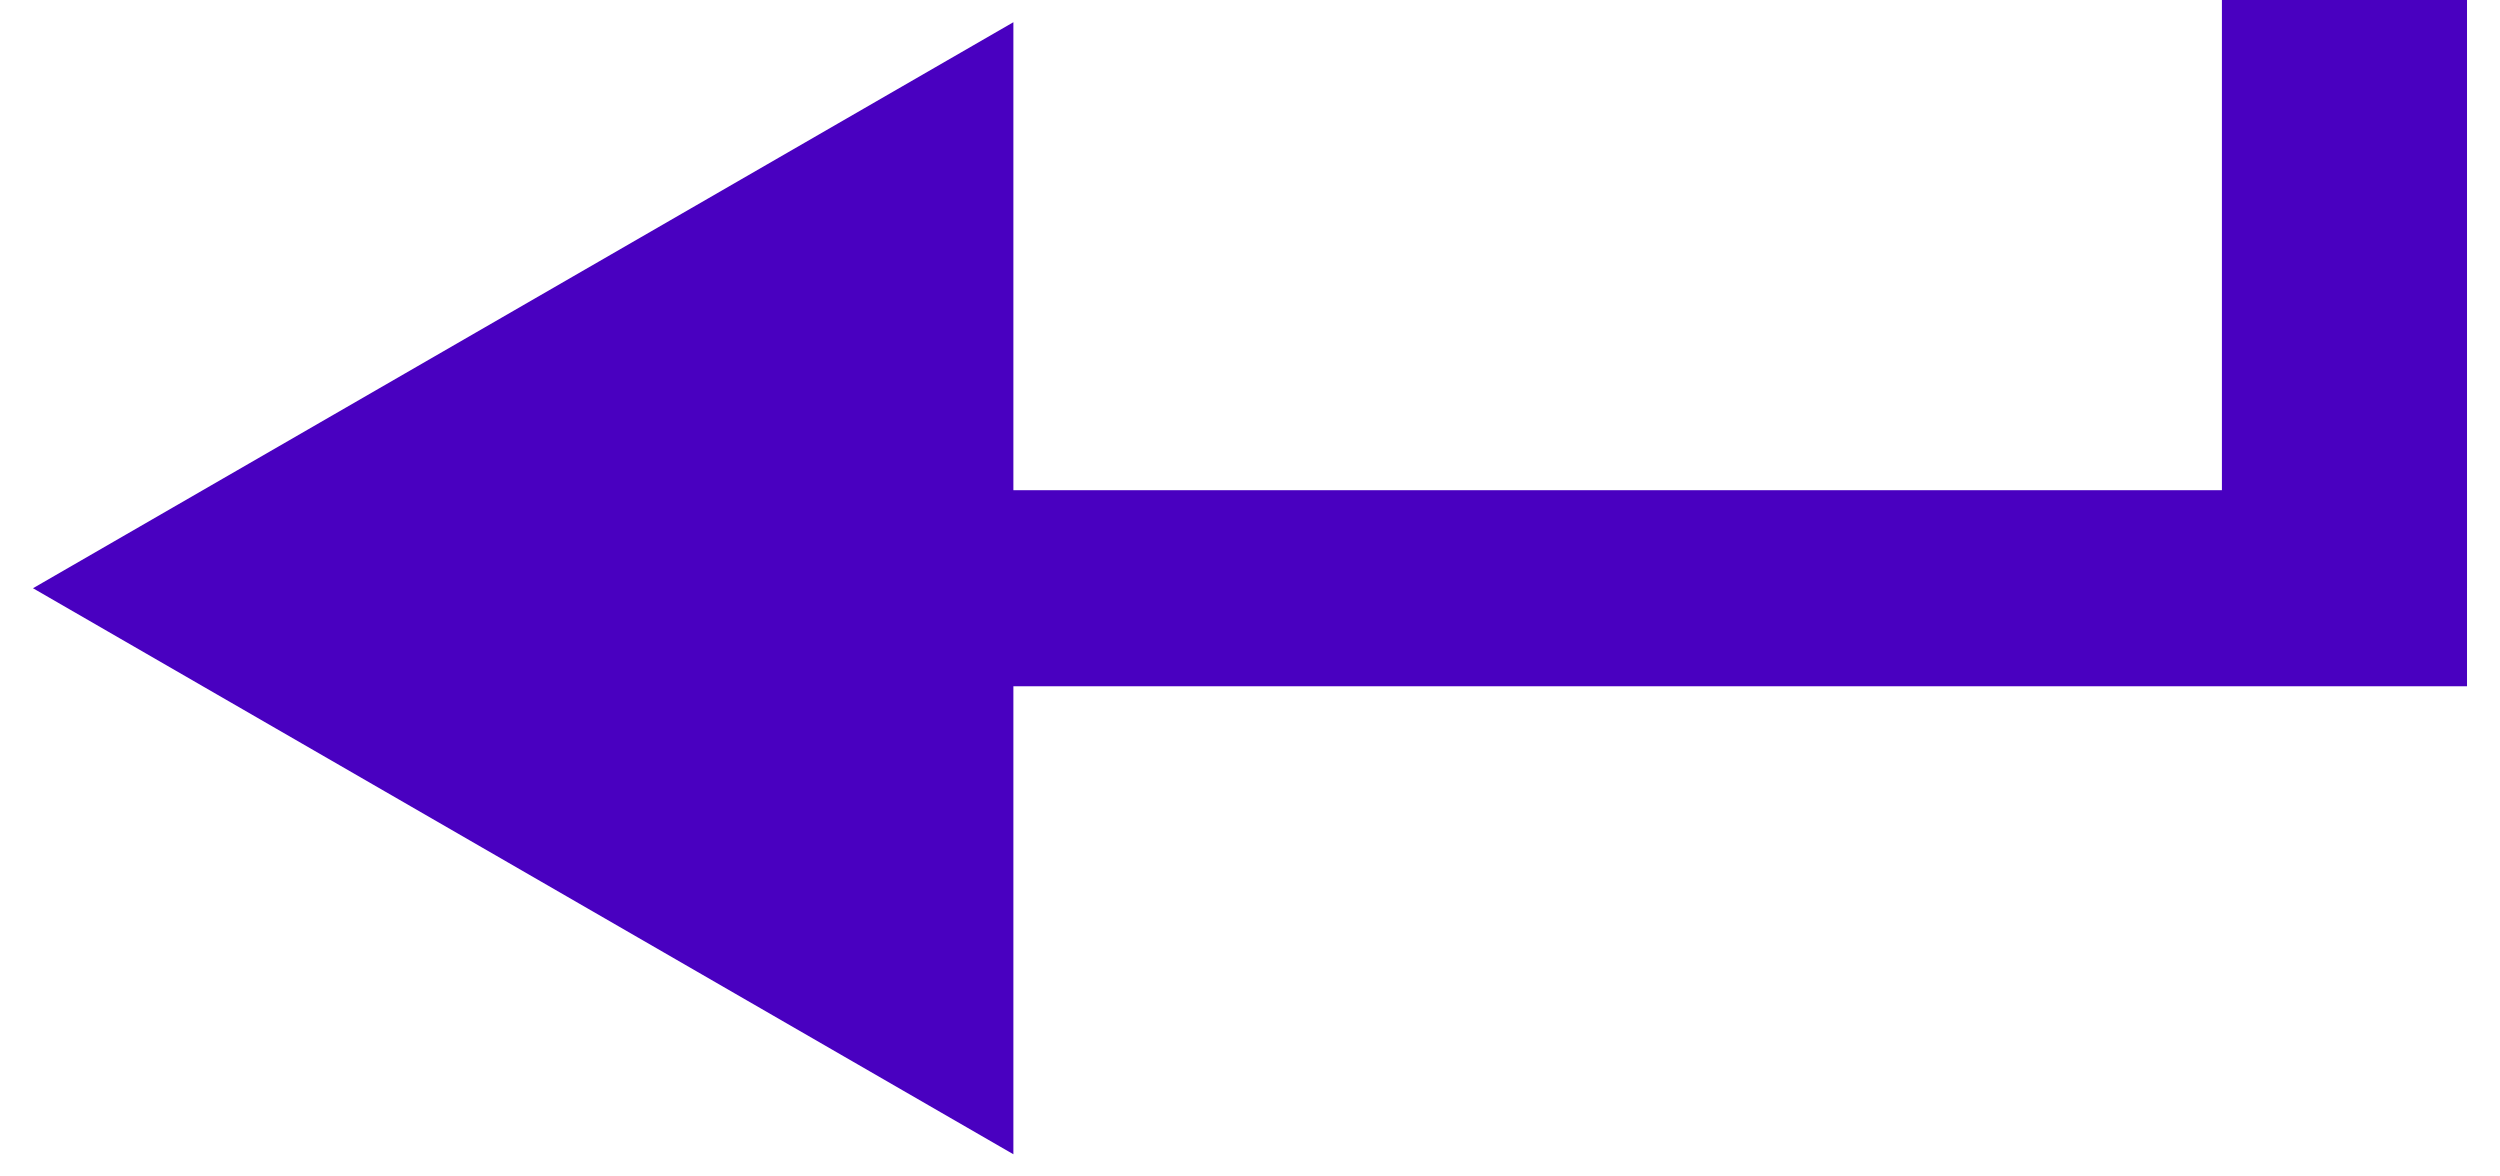 <svg width="51" height="24" viewBox="0 0 51 24" fill="none" xmlns="http://www.w3.org/2000/svg">
<path d="M0.673 12L20.673 23.547V0.453L0.673 12ZM50.327 10L18.673 10V14L50.327 14V10Z" fill="#4900C0"/>
<line x1="47.827" y1="12" x2="47.827" y2="1.01236e-07" stroke="#4900C0" stroke-width="5"/>
</svg>
